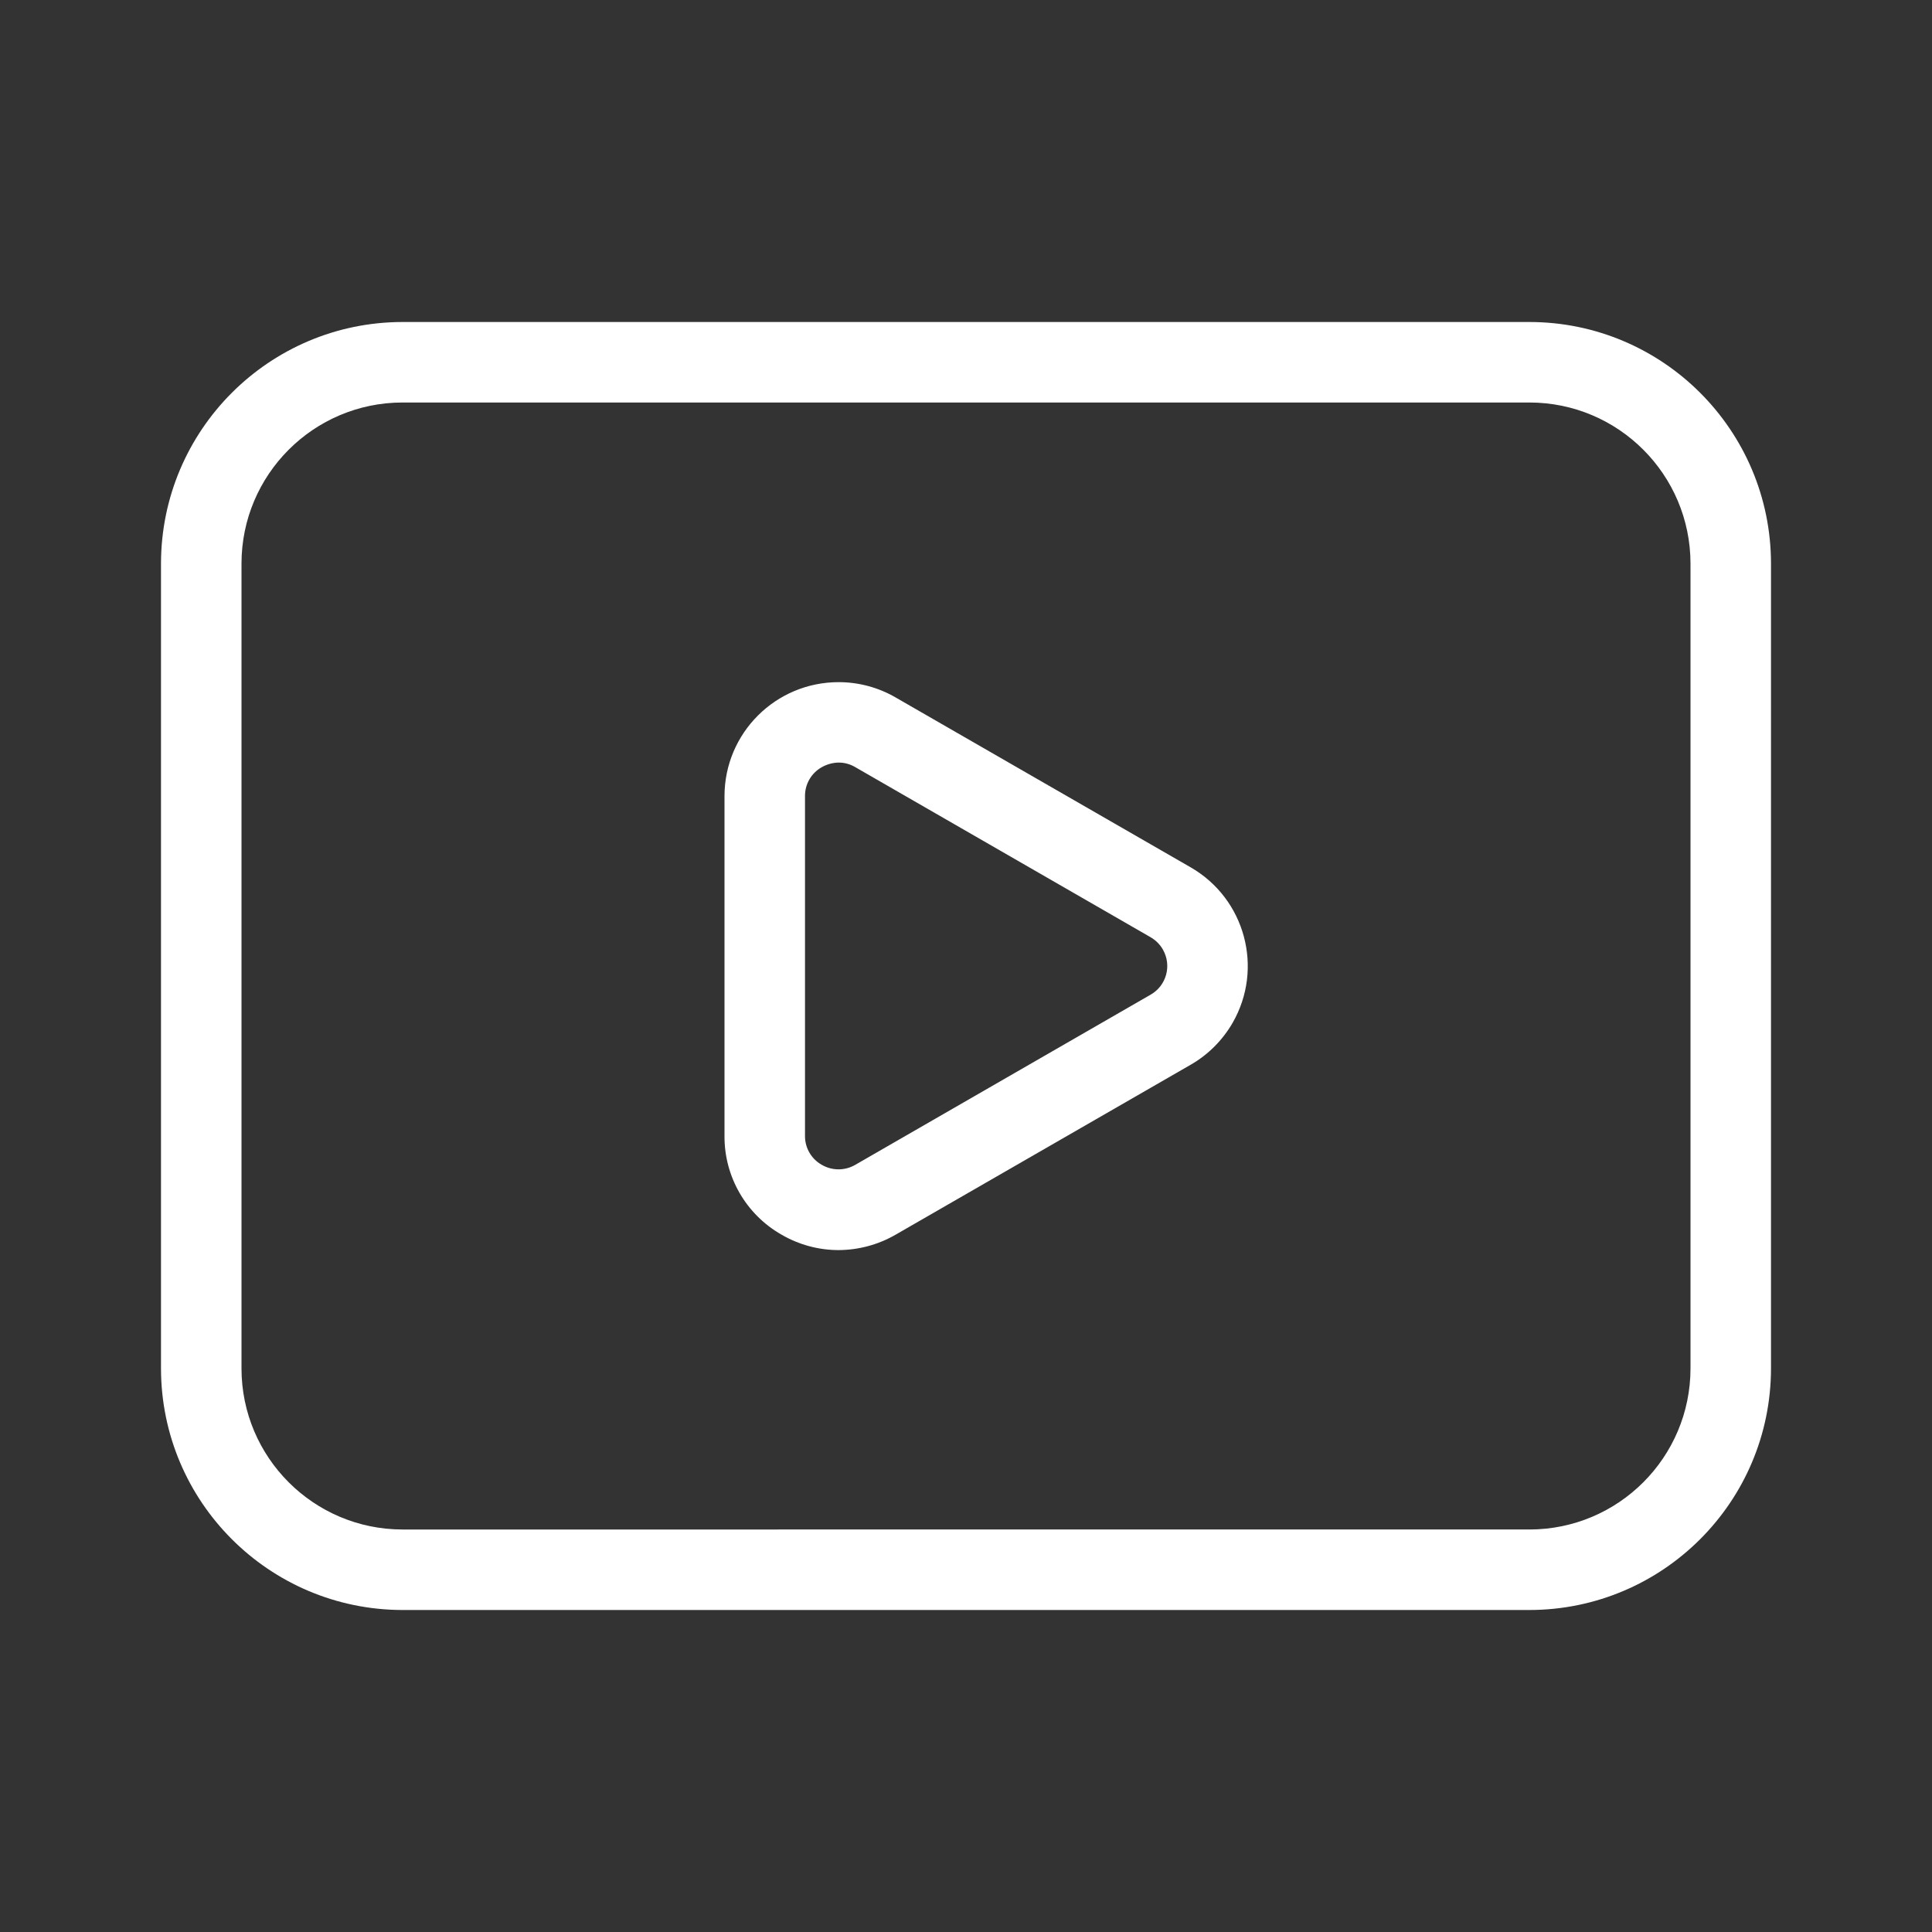 <svg style="fill:white;" xmlns="http://www.w3.org/2000/svg" enable-background="new 0 0 24 24" viewBox="0 0 24 24"><rect x="0" y="0" width="24" height="24" fill="#333333" stroke="none"/><path d="M14.792,10.775l-3.668-2.112c-0.215-0.124-0.458-0.189-0.705-0.189C9.636,8.473,9.001,9.106,9,9.889v4.223c-0.003,0.505,0.267,0.973,0.706,1.224c0.216,0.126,0.461,0.193,0.711,0.193c0.249-0.001,0.493-0.067,0.708-0.191l3.667-2.112c0.216-0.124,0.395-0.304,0.52-0.52C15.701,12.029,15.468,11.165,14.792,10.775z M14.292,12.357l-3.666,2.112c-0.129,0.076-0.29,0.076-0.419,0c-0.129-0.073-0.208-0.21-0.207-0.358V9.889c-0.001-0.148,0.078-0.285,0.207-0.358c0.065-0.037,0.138-0.057,0.212-0.058C10.492,9.473,10.563,9.493,10.625,9.53l3.667,2.112c0.064,0.037,0.118,0.09,0.154,0.154C14.559,11.994,14.49,12.245,14.292,12.357z M19,4H5C3.344,4.002,2.002,5.344,2,7v10c0.002,1.656,1.344,2.998,3,3h14c1.656-0.002,2.998-1.344,3-3V7C21.998,5.344,20.656,4.002,19,4z M21,17c-0.001,1.104-0.896,1.999-2,2H5c-1.104-0.001-1.999-0.896-2-2V7c0.001-1.104,0.896-1.999,2-2h14c1.104,0.001,1.999,0.896,2,2V17z"/></svg>